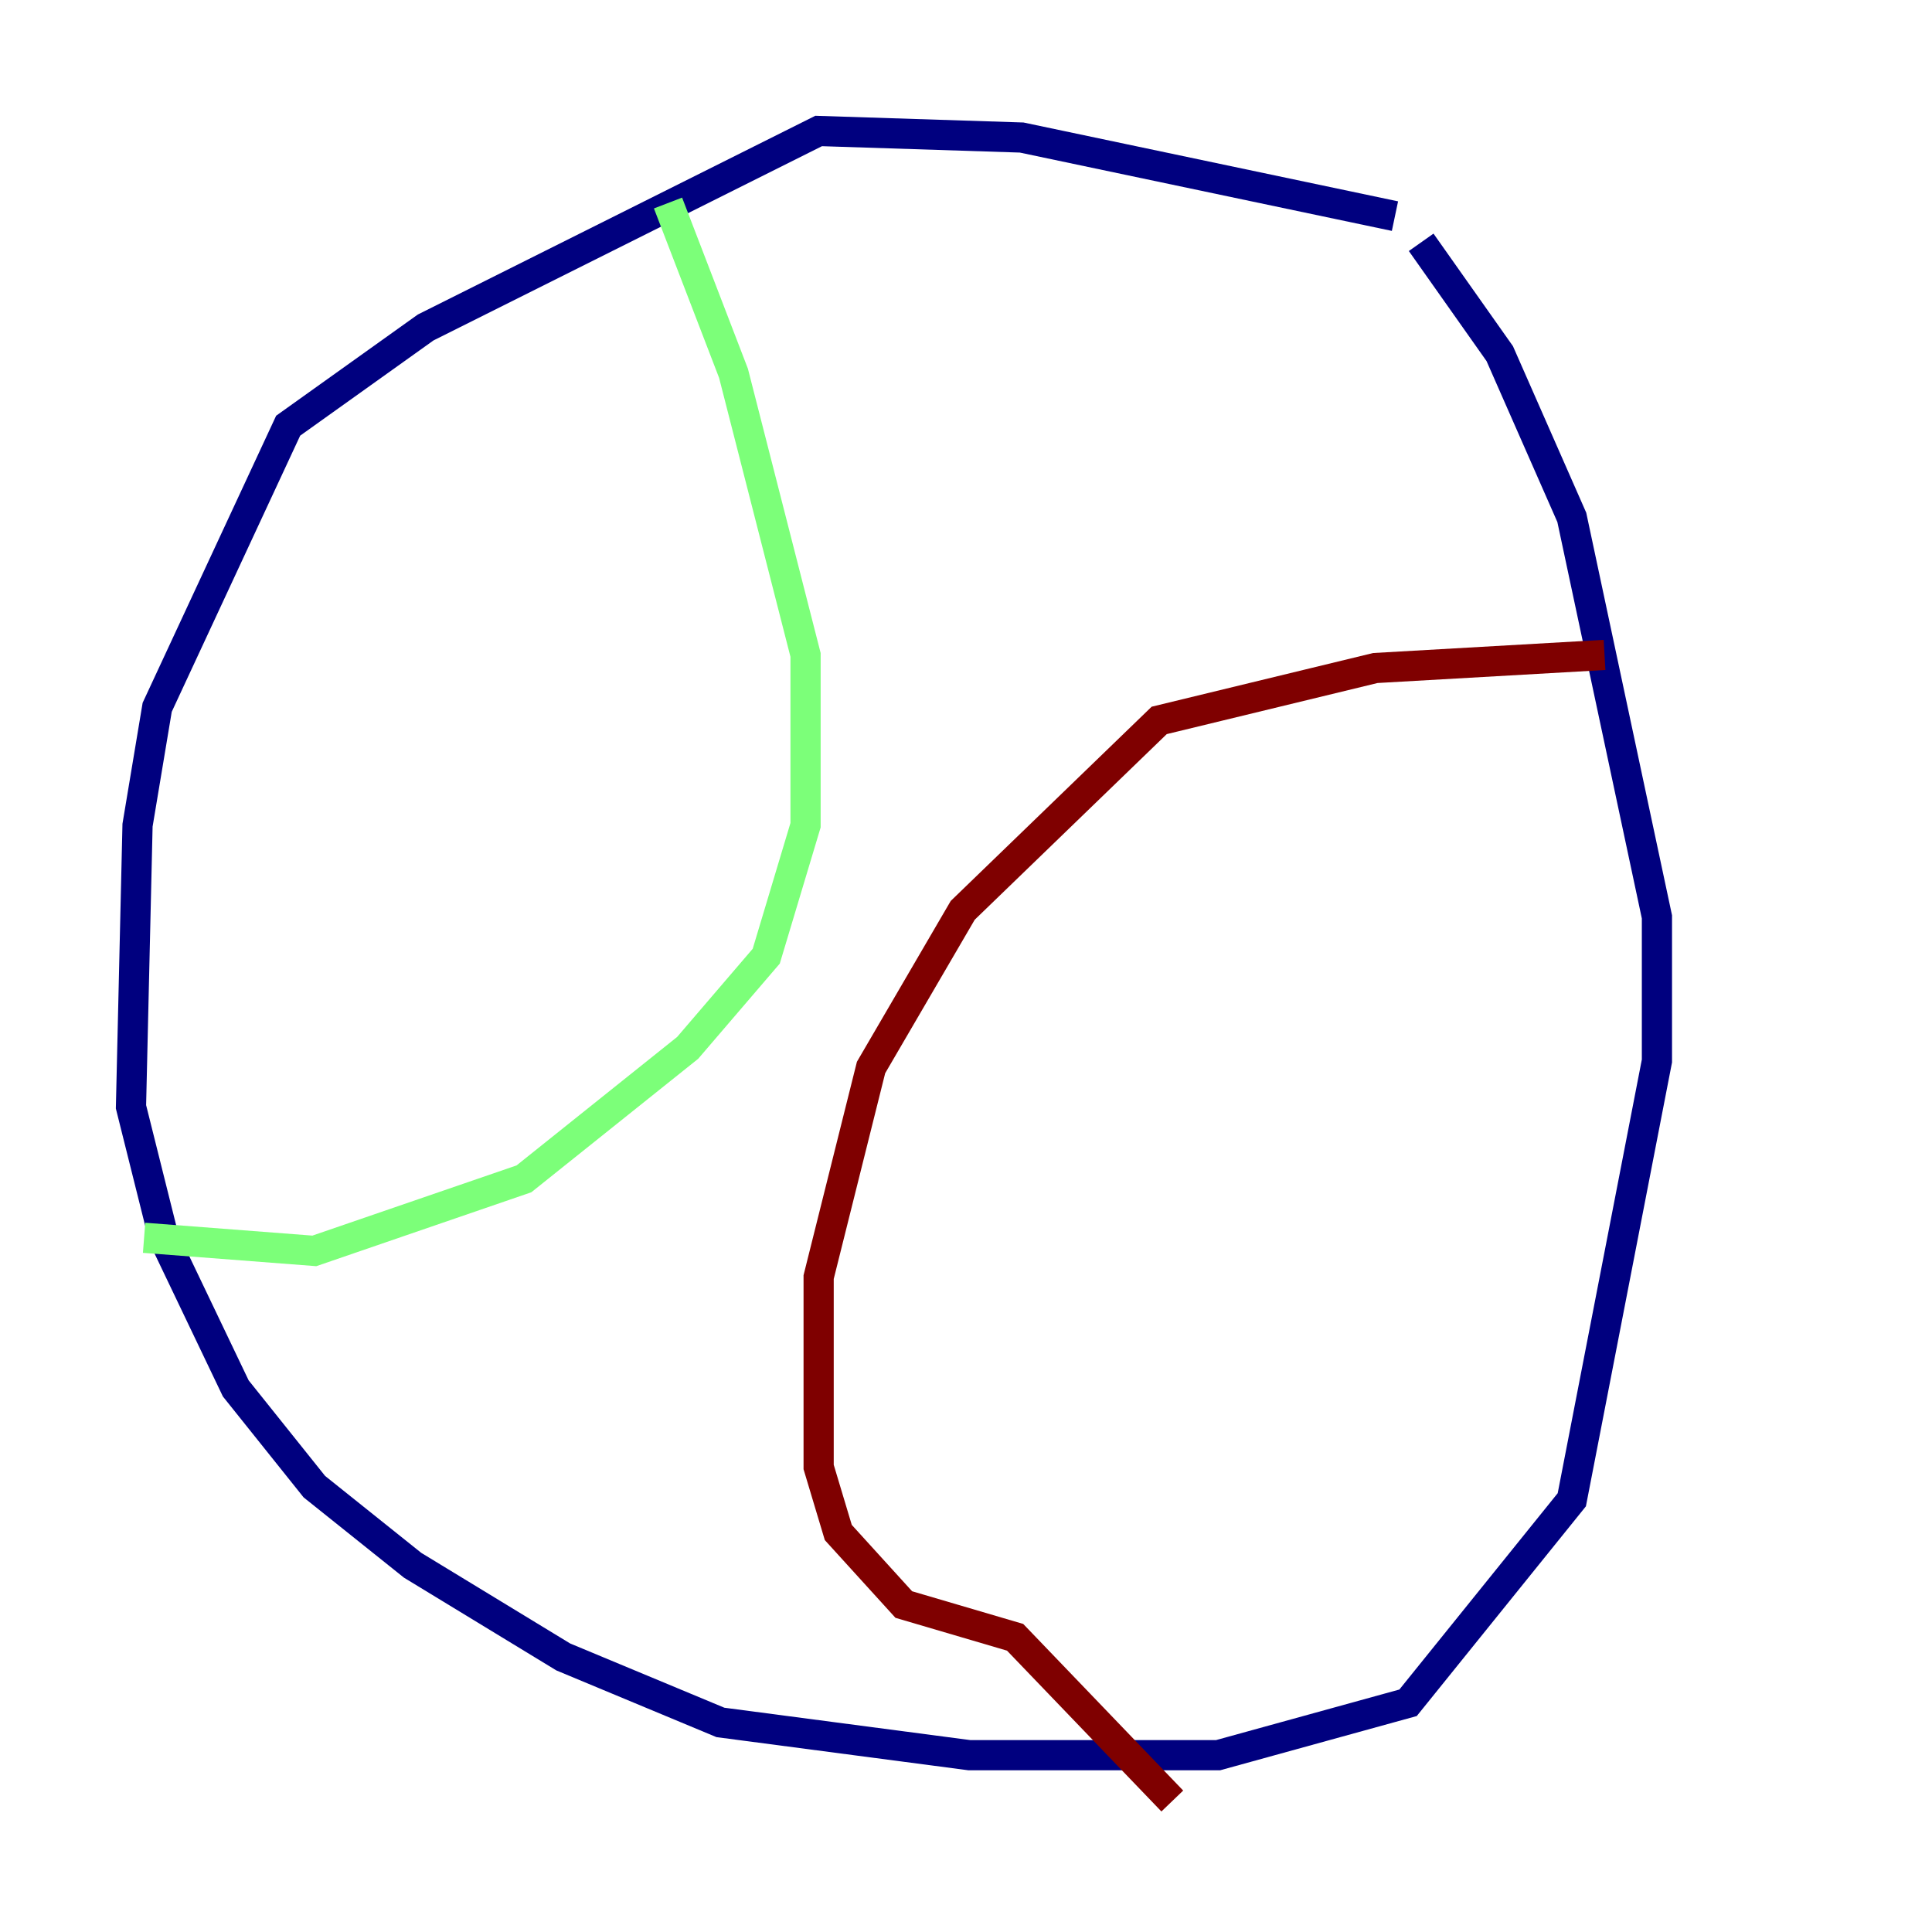 <?xml version="1.0" encoding="utf-8" ?>
<svg baseProfile="tiny" height="128" version="1.2" viewBox="0,0,128,128" width="128" xmlns="http://www.w3.org/2000/svg" xmlns:ev="http://www.w3.org/2001/xml-events" xmlns:xlink="http://www.w3.org/1999/xlink"><defs /><polyline fill="none" points="92.42,14.319 67.688,9.112 54.237,8.678 28.203,21.695 19.091,28.203 10.414,46.861 9.112,54.671 8.678,73.329 10.848,82.007 15.62,91.986 20.827,98.495 27.336,103.702 37.315,109.776 47.729,114.115 64.217,116.285 80.705,116.285 93.288,112.814 104.136,99.363 109.776,70.291 109.776,60.746 104.136,34.278 99.363,23.43 94.156,16.054" stroke="#00007f" stroke-width="2" /><polyline fill="none" points="44.258,13.451 48.597,24.732 53.37,43.39 53.37,54.671 50.766,63.349 45.559,69.424 34.712,78.102 20.827,82.875 9.546,82.007" stroke="#7cff79" stroke-width="2" /><polyline fill="none" points="106.305,43.39 91.119,44.258 76.8,47.729 63.783,60.312 57.709,70.725 54.237,84.61 54.237,97.193 55.539,101.532 59.878,106.305 67.254,108.475 77.668,119.322" stroke="#7f0000" stroke-width="2" /></svg>